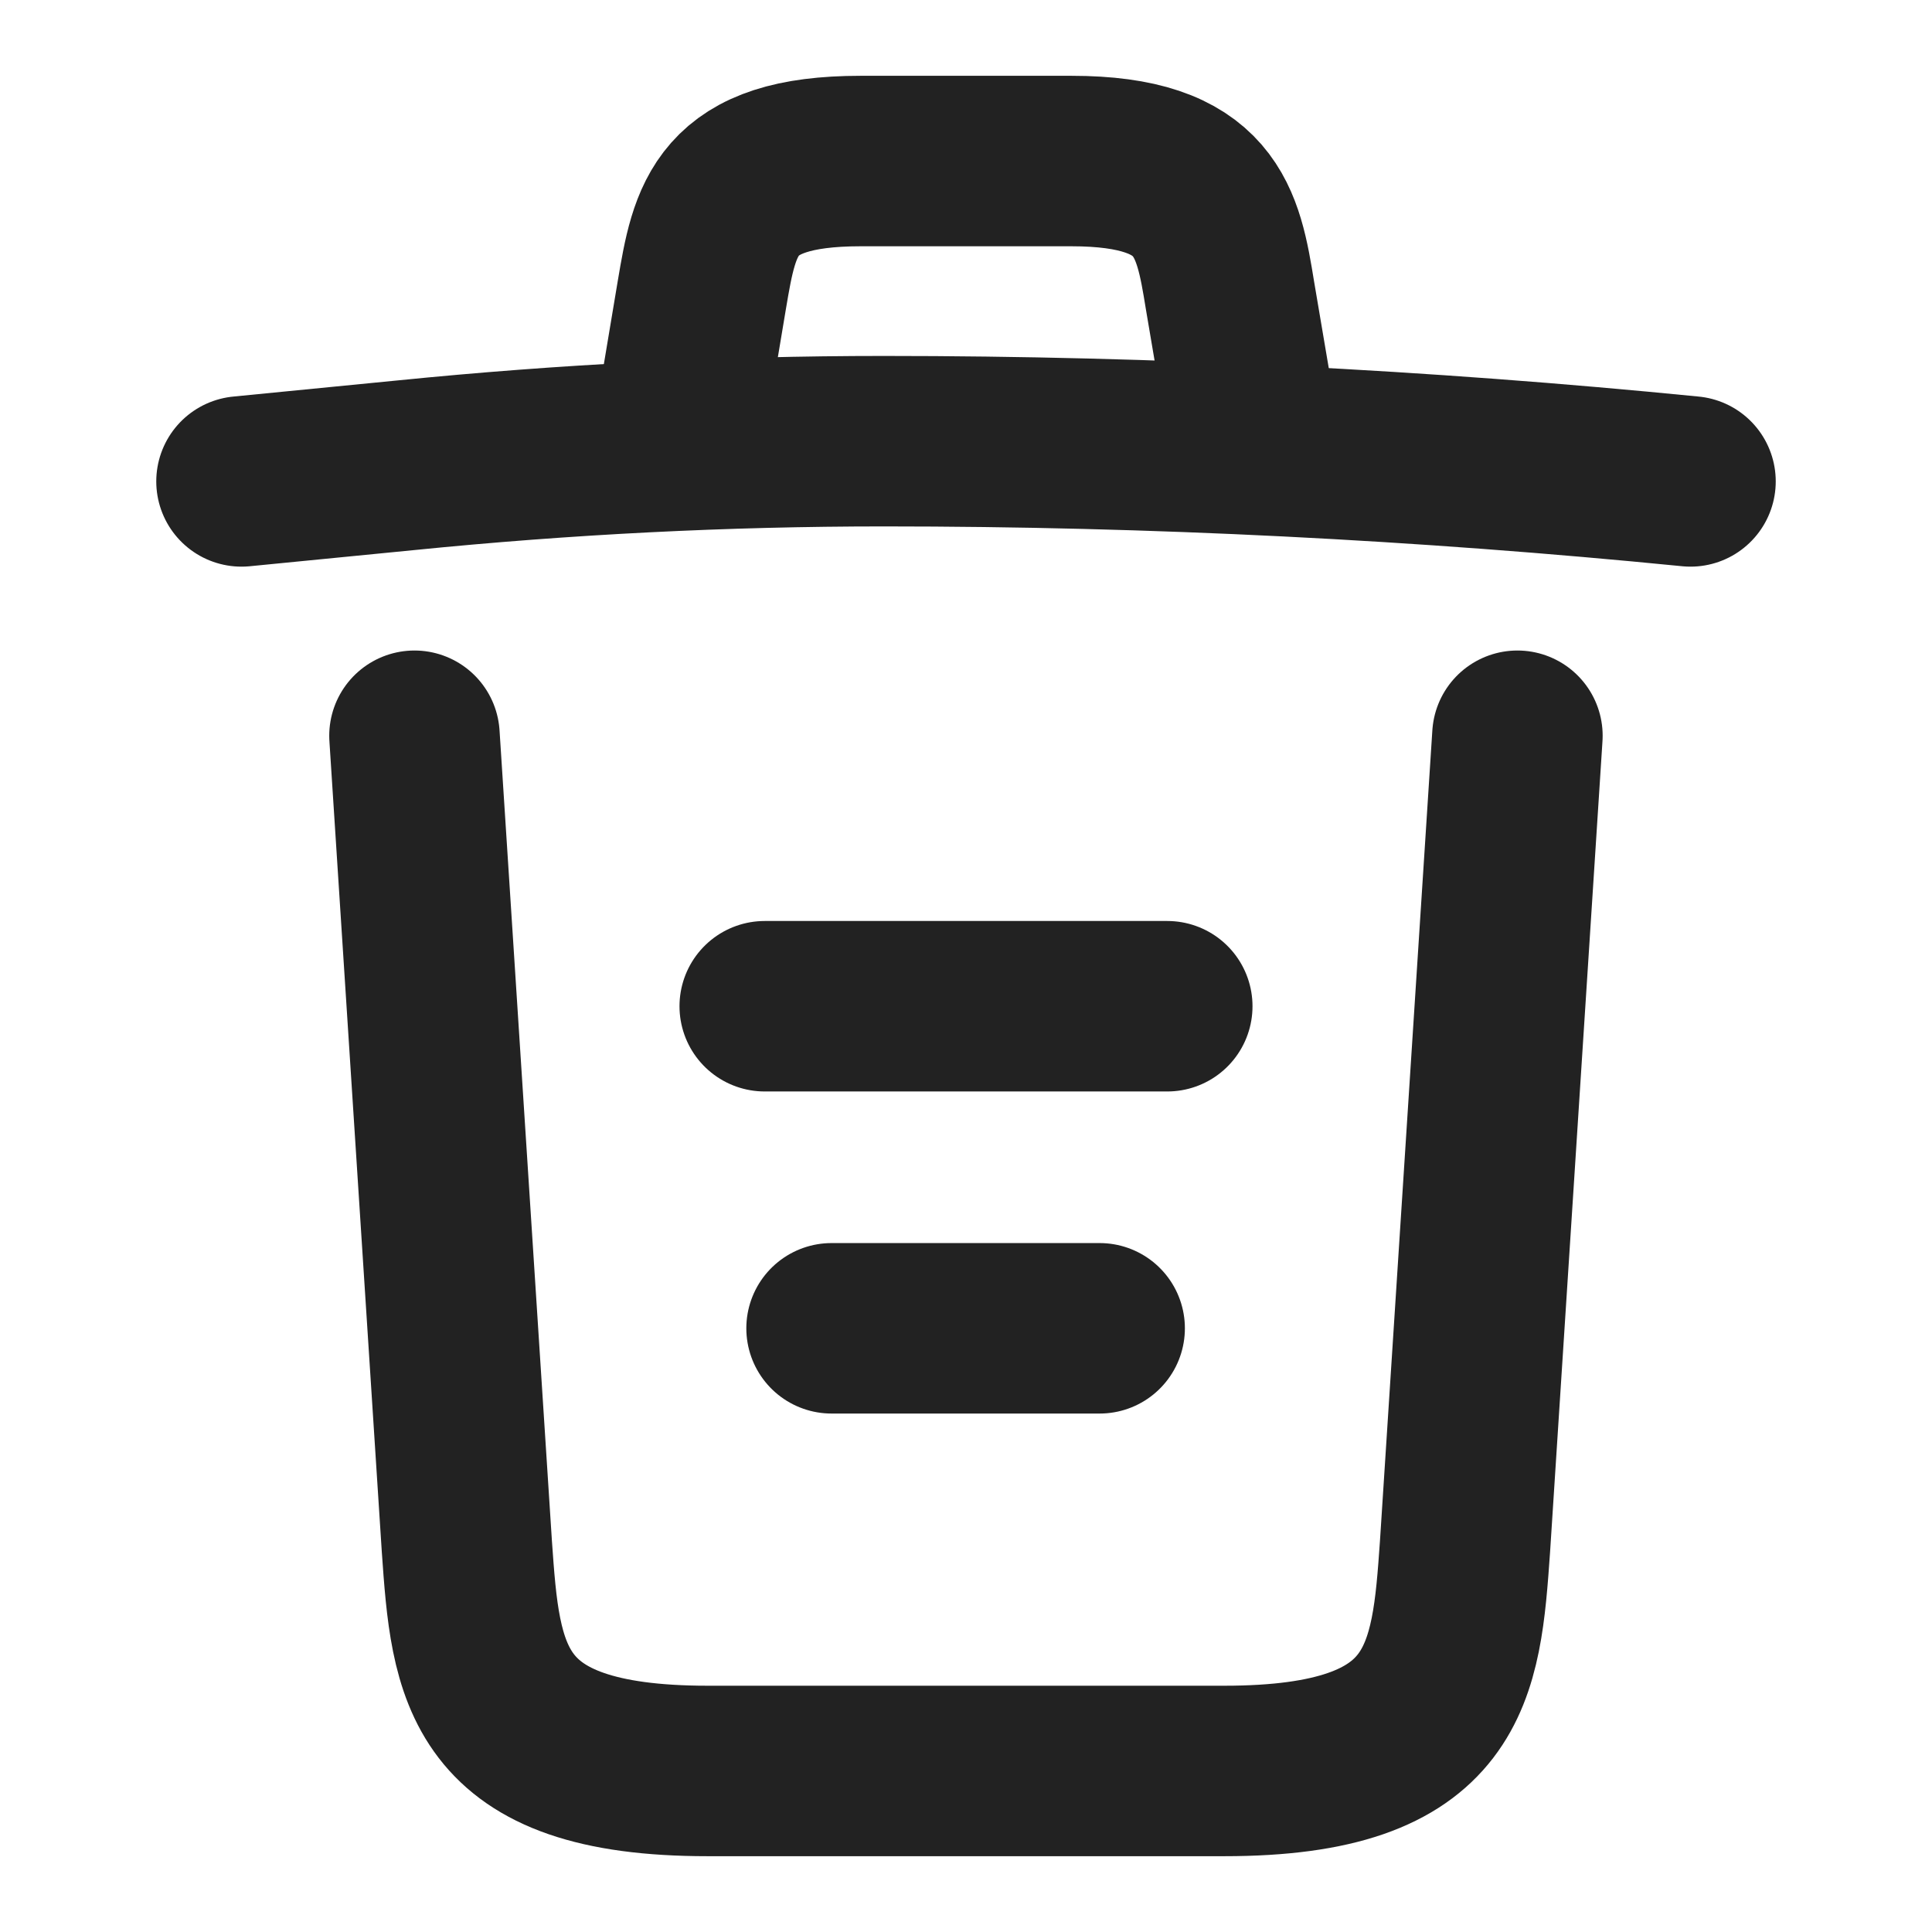 <svg width="17" height="17" viewBox="0 0 17 17" fill="none" xmlns="http://www.w3.org/2000/svg">
<path d="M14.875 4.236C12.516 4.002 10.143 3.882 7.777 3.882C6.375 3.882 4.973 3.953 3.57 4.094L2.125 4.236" stroke="#222222" stroke-width="1.5" stroke-linecap="round" stroke-linejoin="round"/>
<path d="M6.021 3.52L6.176 2.593C6.29 1.92 6.375 1.417 7.572 1.417H9.428C10.625 1.417 10.717 1.948 10.823 2.6L10.979 3.52" stroke="#222222" stroke-width="1.5" stroke-linecap="round" stroke-linejoin="round"/>
<path d="M13.352 6.474L12.891 13.607C12.813 14.719 12.749 15.583 10.773 15.583H6.226C4.25 15.583 4.186 14.719 4.108 13.607L3.647 6.474" stroke="#222222" stroke-width="1.5" stroke-linecap="round" stroke-linejoin="round"/>
<path d="M7.317 11.688H9.676" stroke="#222222" stroke-width="1.5" stroke-linecap="round" stroke-linejoin="round"/>
<path d="M6.729 8.854H10.271" stroke="#222222" stroke-width="1.5" stroke-linecap="round" stroke-linejoin="round"/>
</svg>

